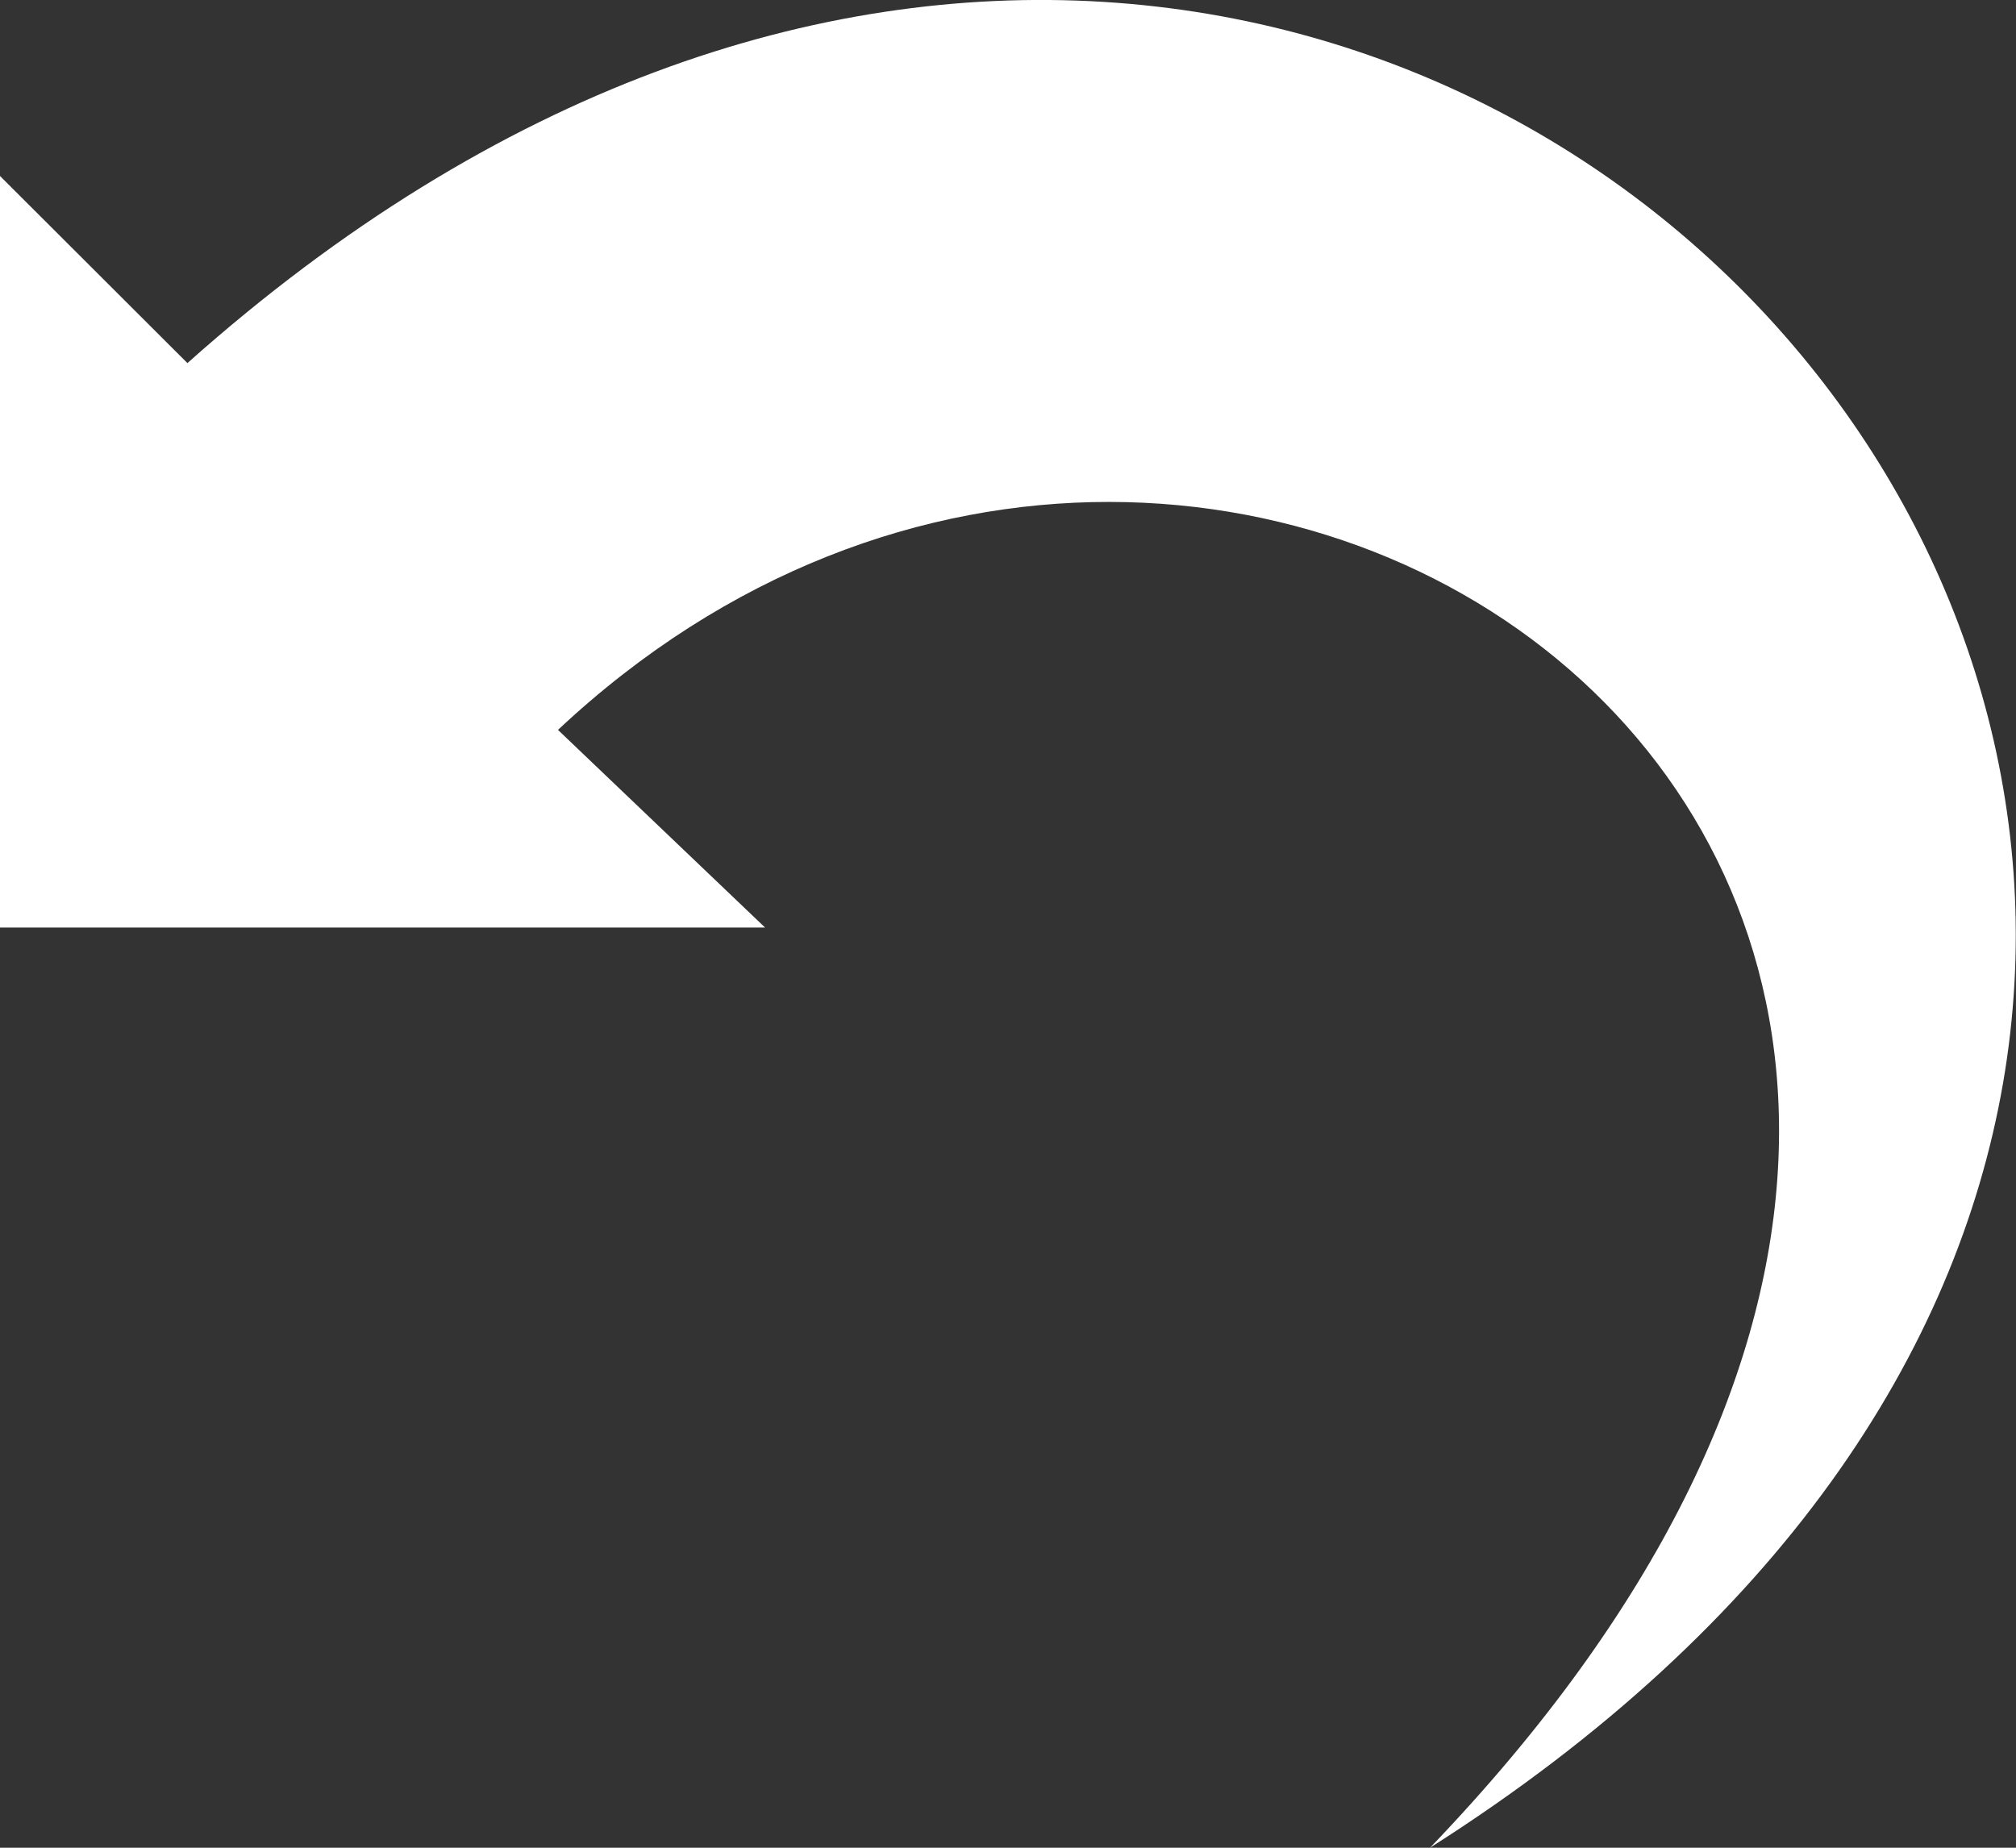 <svg xmlns="http://www.w3.org/2000/svg" width="7.067" height="6.478" viewBox="0 0 7.067 6.478">
  <rect x="0" y="0" width="7.067" height="6.478" fill="#333333" stroke="none"/>
  <path id="iconmonstr-redo-4" d="M5.013,6.478C8.24,3.115,4.328.334,1.956,2.559l.726.693H0V.617l.657.656C5.013-2.614,9.935,3.35,5.013,6.478Z" transform="translate(0 0)" fill="#fff"/>
</svg>
